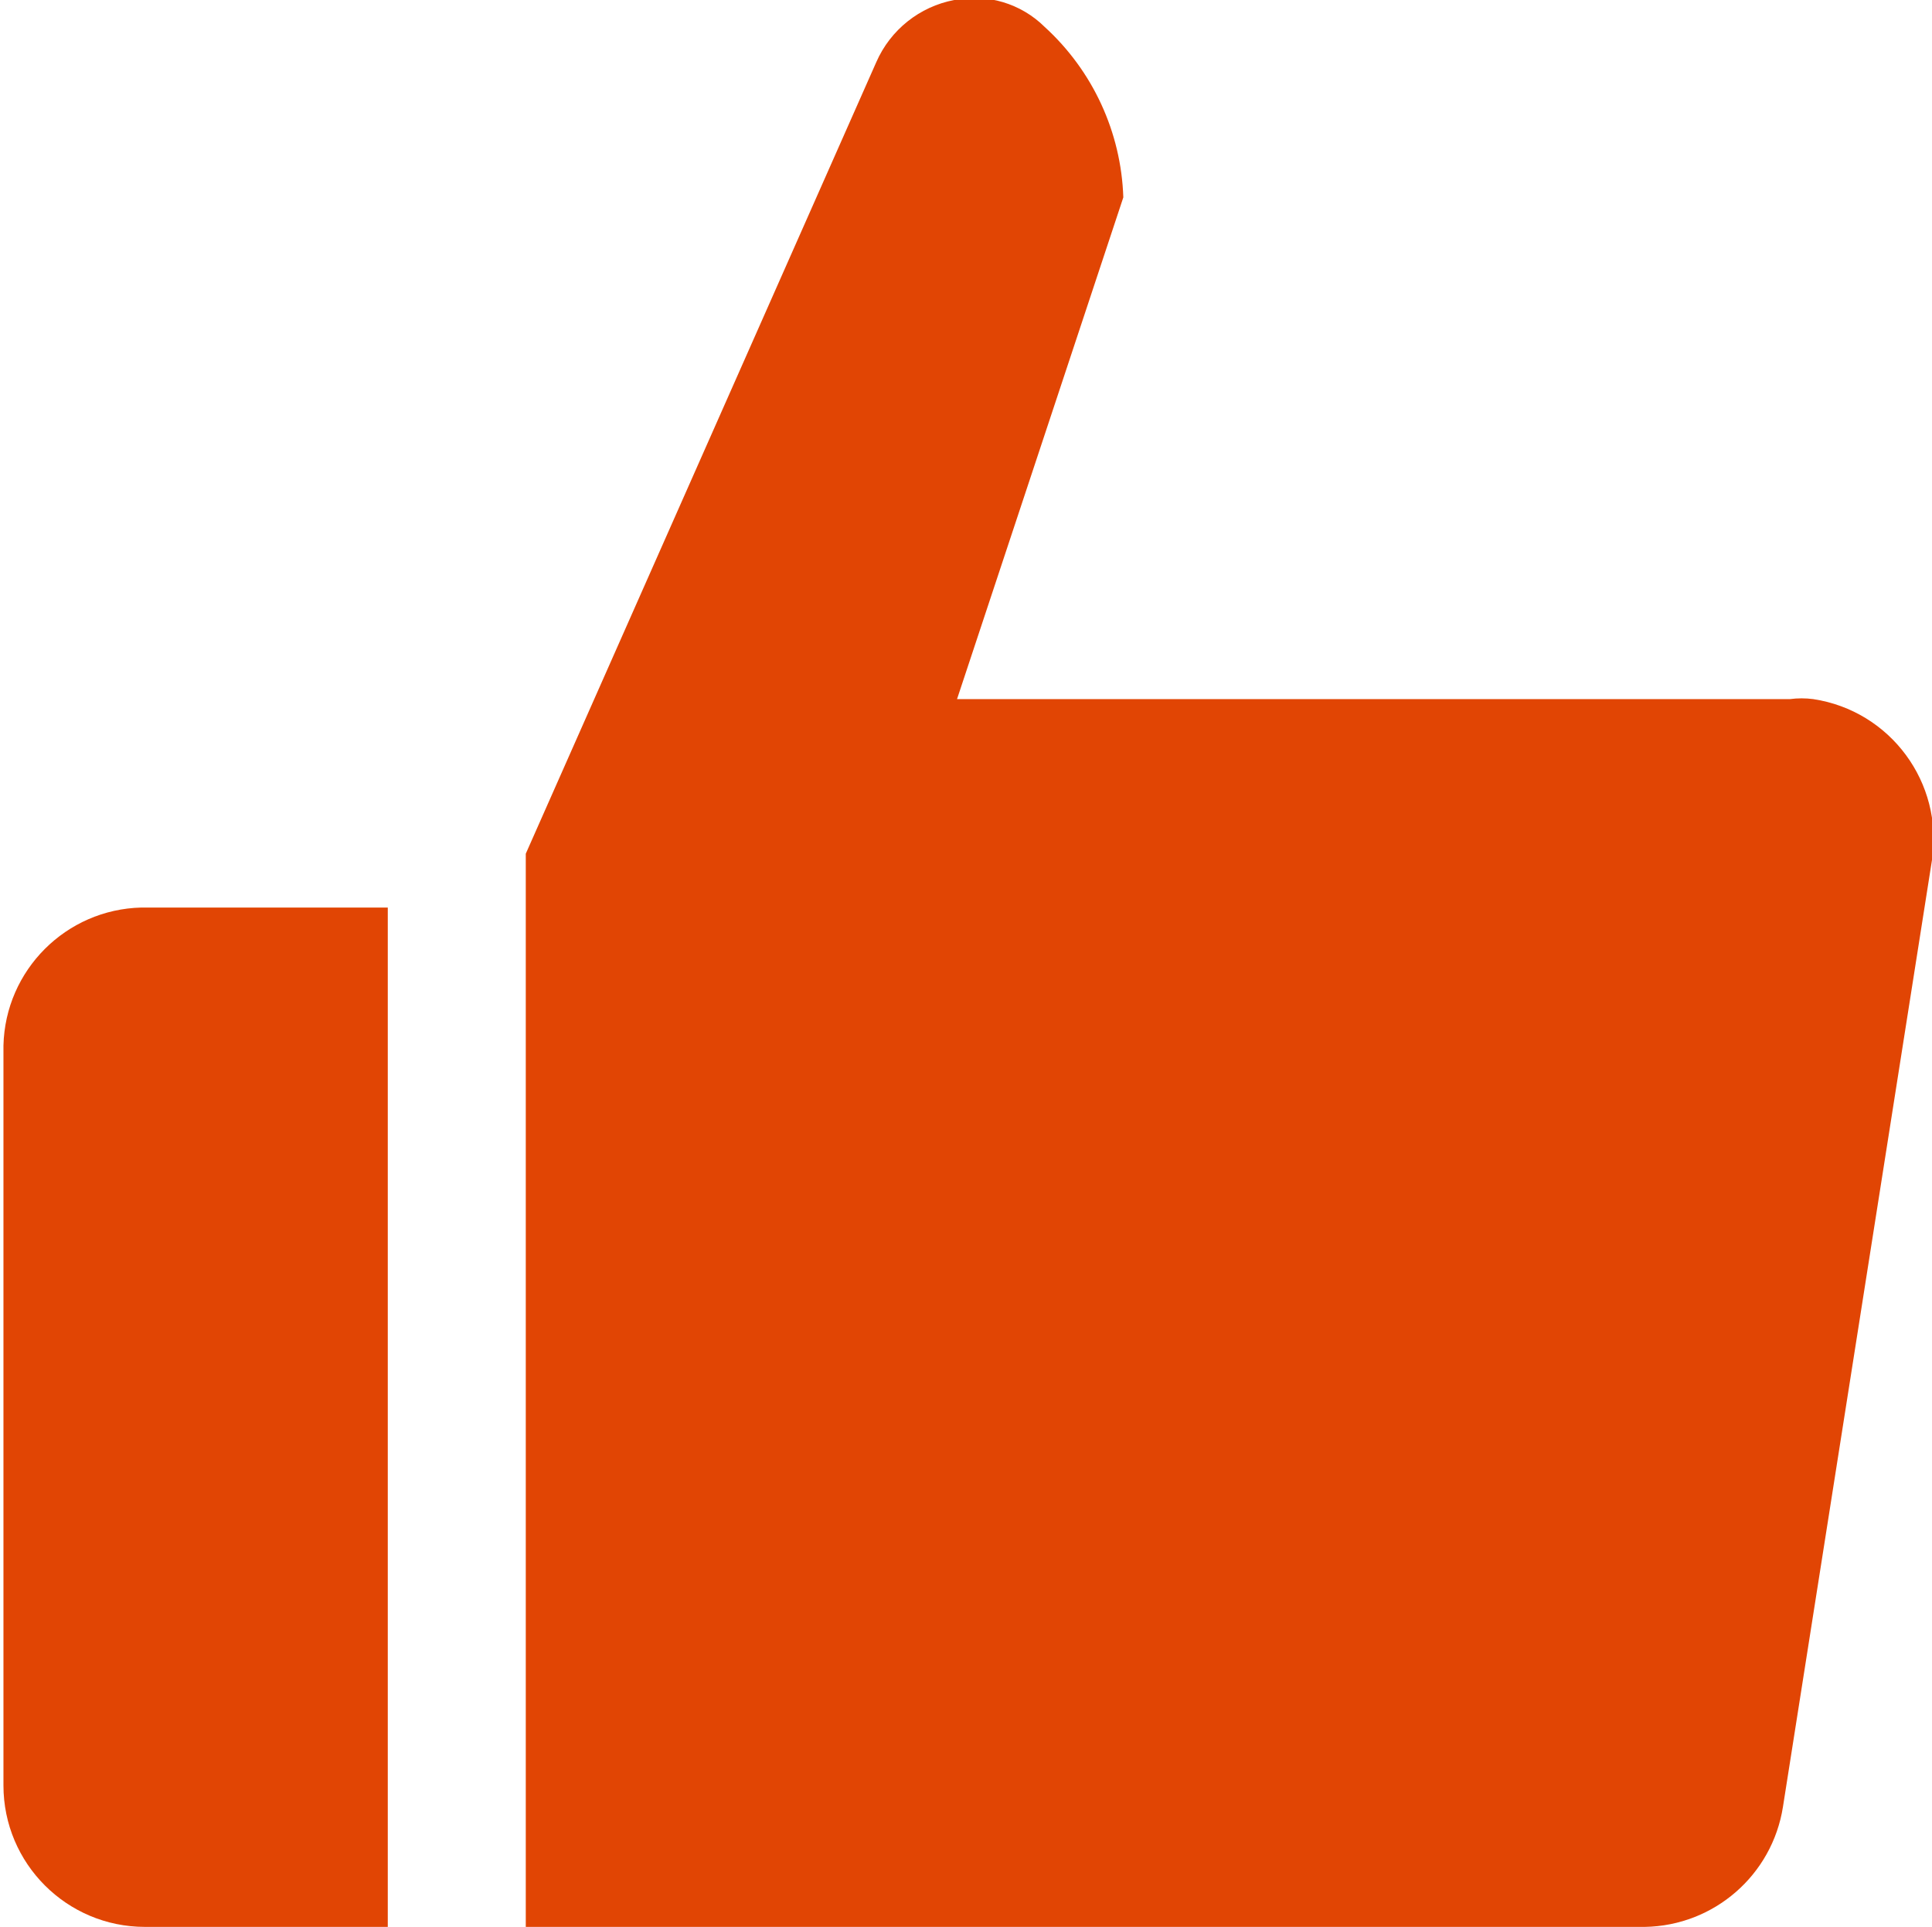 <?xml version="1.0" encoding="iso-8859-1"?>
<!-- Generator: Adobe Illustrator 24.1.2, SVG Export Plug-In . SVG Version: 6.00 Build 0)  -->
<svg version="1.1" id="Layer_1" xmlns="http://www.w3.org/2000/svg" xmlns:xlink="http://www.w3.org/1999/xlink" x="0px" y="0px"
	 viewBox="0 0 28 27.92" style="enable-background:new 0 0 28 27.92;" xml:space="preserve">
<g id="Layer_2_1_">
	<path style="fill:#E14504;" d="M16.28,2.86c-0.031-0.943-0.442-1.834-1.14-2.47C14.796,0.049,14.304-0.097,13.83,0
		c-0.502,0.095-0.925,0.432-1.13,0.9L7.62,12.37v15.55h16.22c1.001-0.017,1.845-0.751,2-1.74L28,12.46
		c0.167-1.118-0.602-2.16-1.72-2.33c-0.113-0.015-0.227-0.015-0.34,0H13.87L16.28,2.86z"/>
	<path style="fill:#E14504;" d="M5.62,27.92V13.15H2.05c-1.093,0.026-1.974,0.907-2,2v10.72c0,1.132,0.918,2.05,2.05,2.05H5.62z"/>
</g>
</svg>
